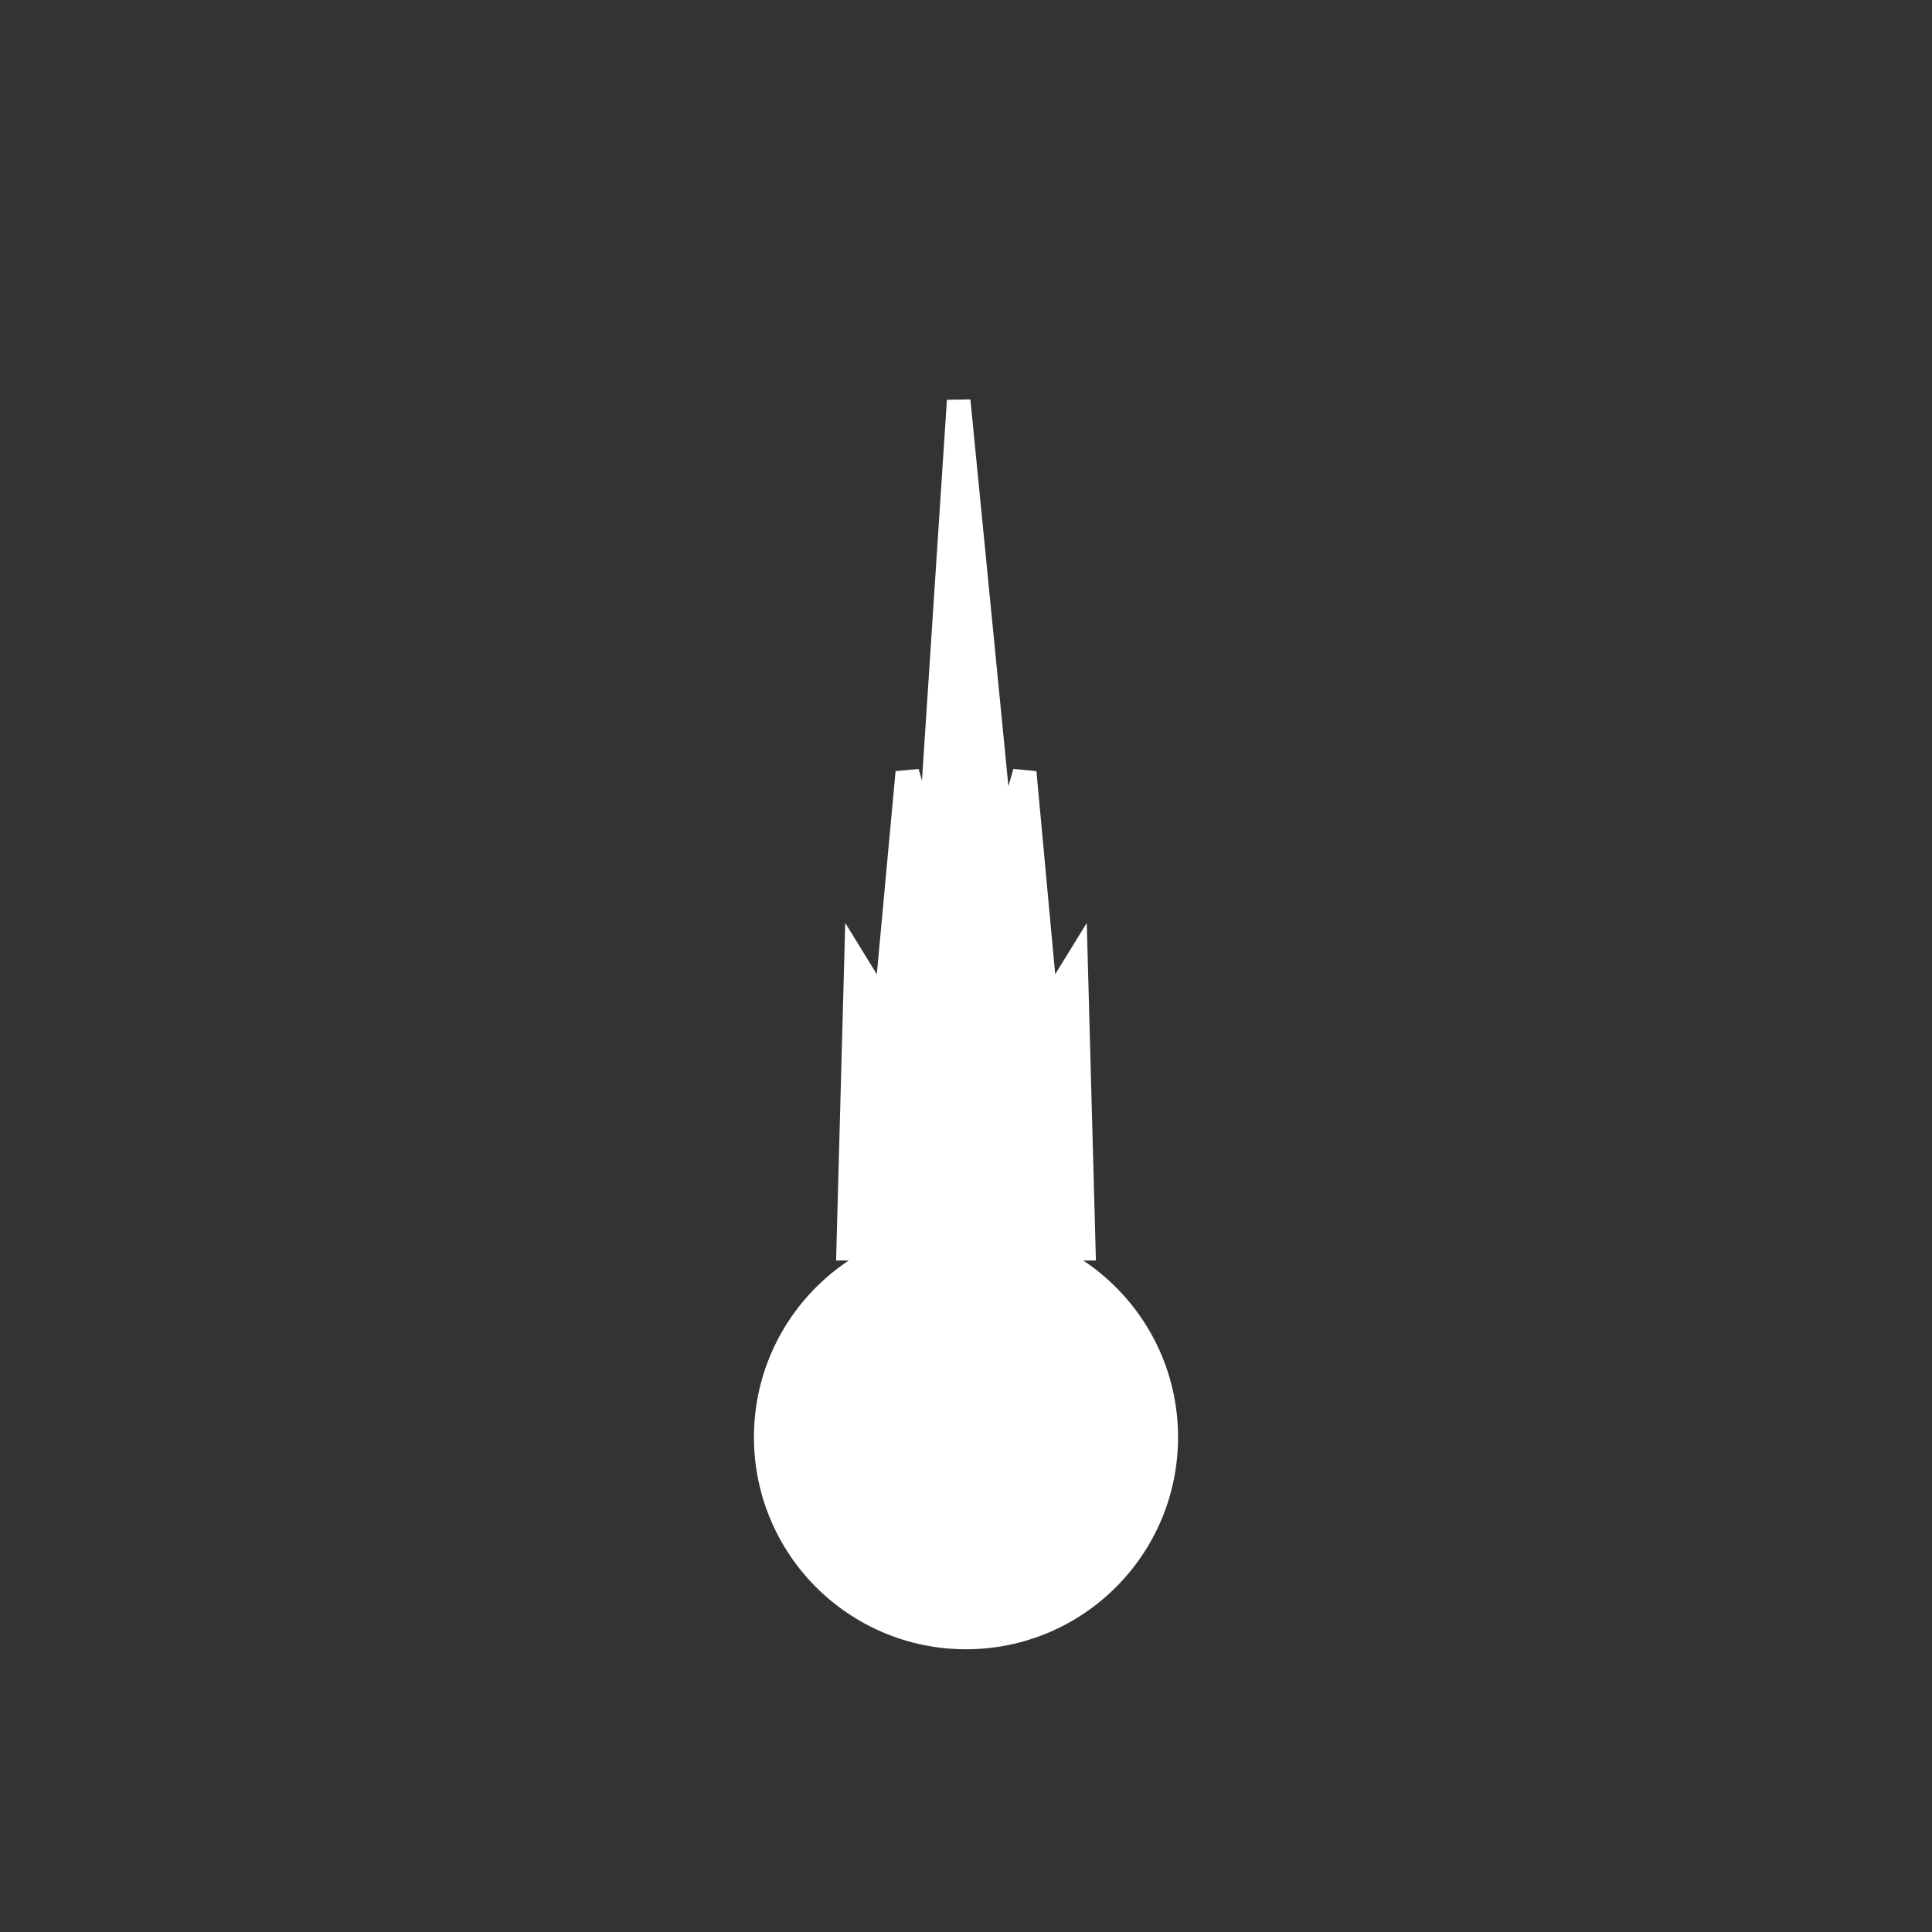 <svg width="82" height="82" viewBox="0 0 82 82" fill="none" xmlns="http://www.w3.org/2000/svg">
<rect x="0" y="0" width="82" height="82" fill="#333333" stroke="none"/>
<circle r="9" transform="matrix(1 0 0 -1 41 61)" fill="white"/>
<path d="M45.671 40.865L46 53H36L36.329 40.865L37.574 42.888L38.509 32.775L39.443 36.011L40.689 17L42.557 36.011L43.491 32.775L44.426 42.888L45.671 40.865Z" fill="white" stroke="white"/>
</svg>
